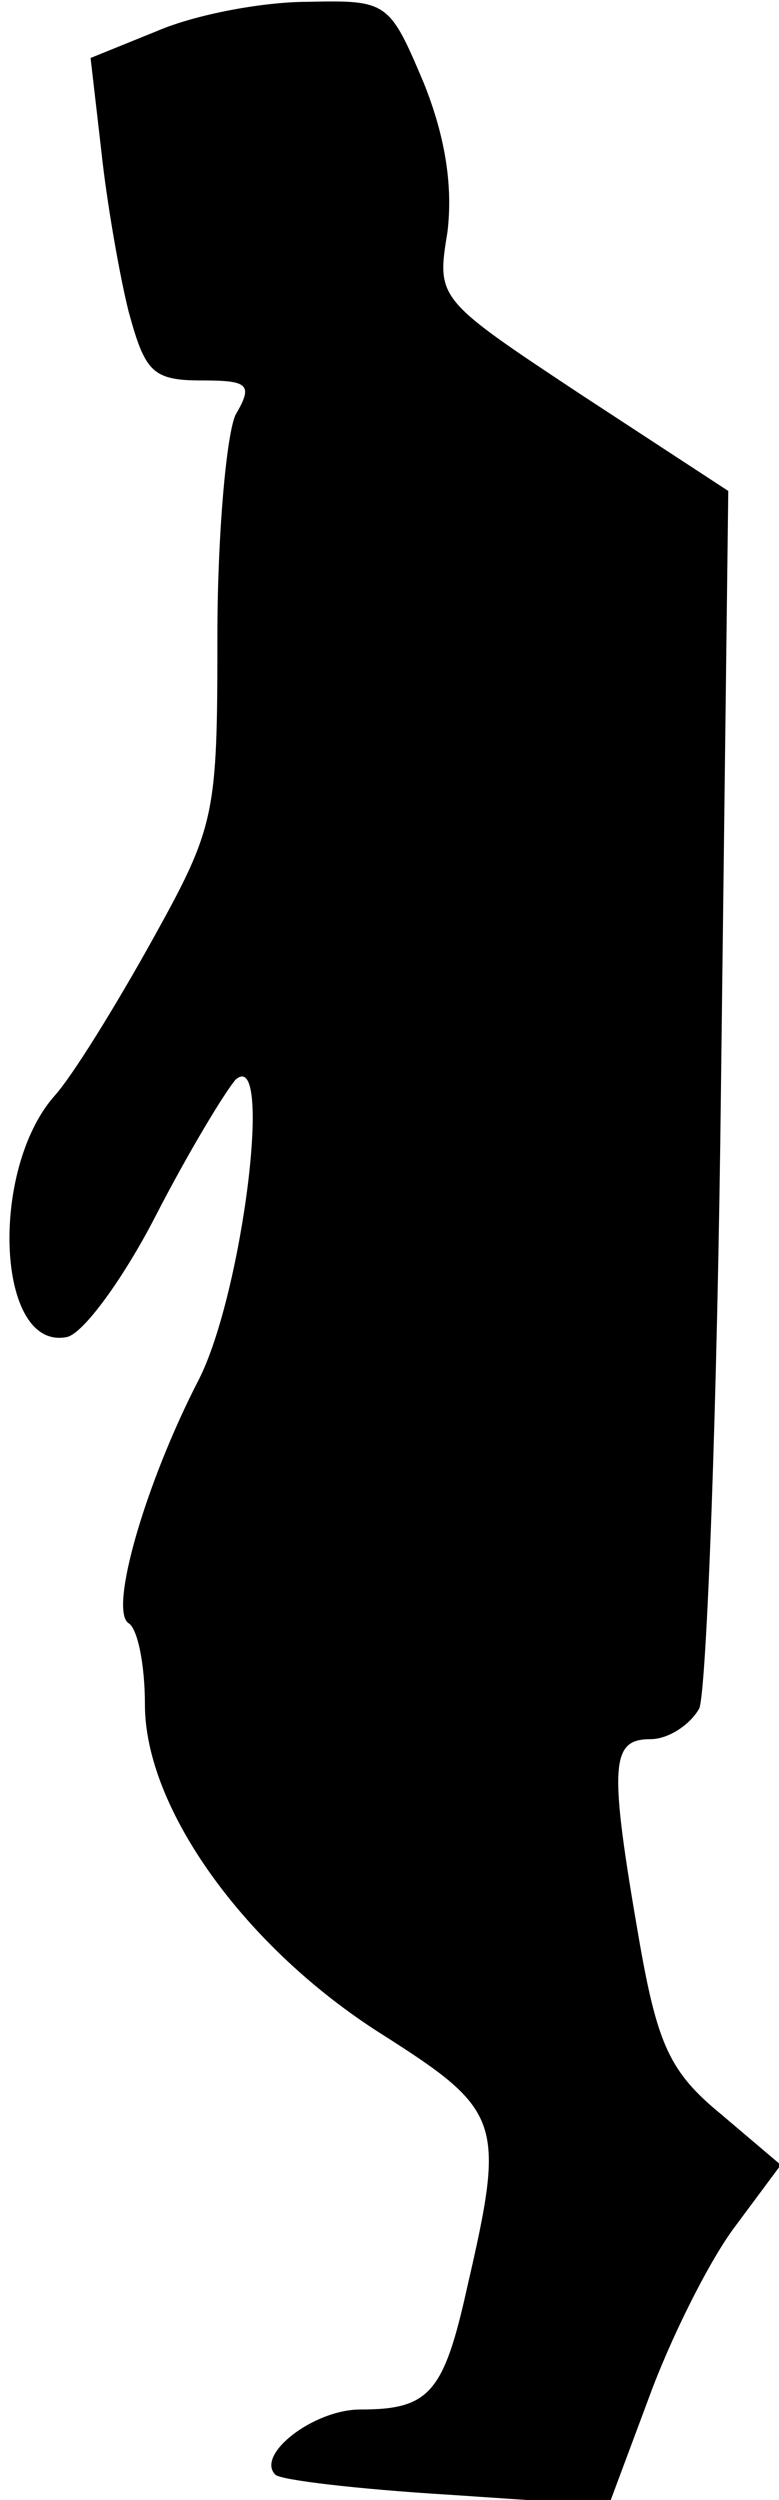 <?xml version="1.0" standalone="no"?>
<!DOCTYPE svg PUBLIC "-//W3C//DTD SVG 20010904//EN"
 "http://www.w3.org/TR/2001/REC-SVG-20010904/DTD/svg10.dtd">
<svg version="1.0" xmlns="http://www.w3.org/2000/svg"
 width="43pt" height="138pt" viewBox="0 0 43 138"
 preserveAspectRatio="xMidYMid meet">
<g transform="translate(0,138) scale(0.1,-0.1)"
fill="#000000" stroke="none">
<path fill="#000000" stroke="none" d="M87 1363 l-37 -15 6 -52 c3 -28 10 -68
15 -88 9 -33 13 -38 40 -38 26 0 29 -2 19 -19 -5 -11 -10 -66 -10 -122 0 -99
-1 -105 -36 -168 -20 -36 -44 -75 -54 -86 -36 -41 -32 -141 7 -133 9 2 31 32
49 67 18 35 38 68 44 75 21 19 4 -117 -20 -165 -30 -58 -50 -128 -39 -135 5
-3 9 -23 9 -45 0 -57 55 -134 131 -182 66 -42 68 -48 47 -139 -13 -59 -21 -68
-59 -68 -26 0 -58 -25 -47 -36 3 -3 46 -8 95 -11 l89 -6 22 59 c12 33 33 75
47 94 l26 35 -33 28 c-28 23 -35 38 -45 95 -17 98 -16 112 6 112 10 0 22 8 27
17 4 10 10 165 12 345 l4 327 -81 53 c-80 53 -80 53 -74 90 3 25 -1 52 -13 82
-19 45 -20 46 -64 45 -25 0 -62 -7 -83 -16z"/>
</g>
</svg>

